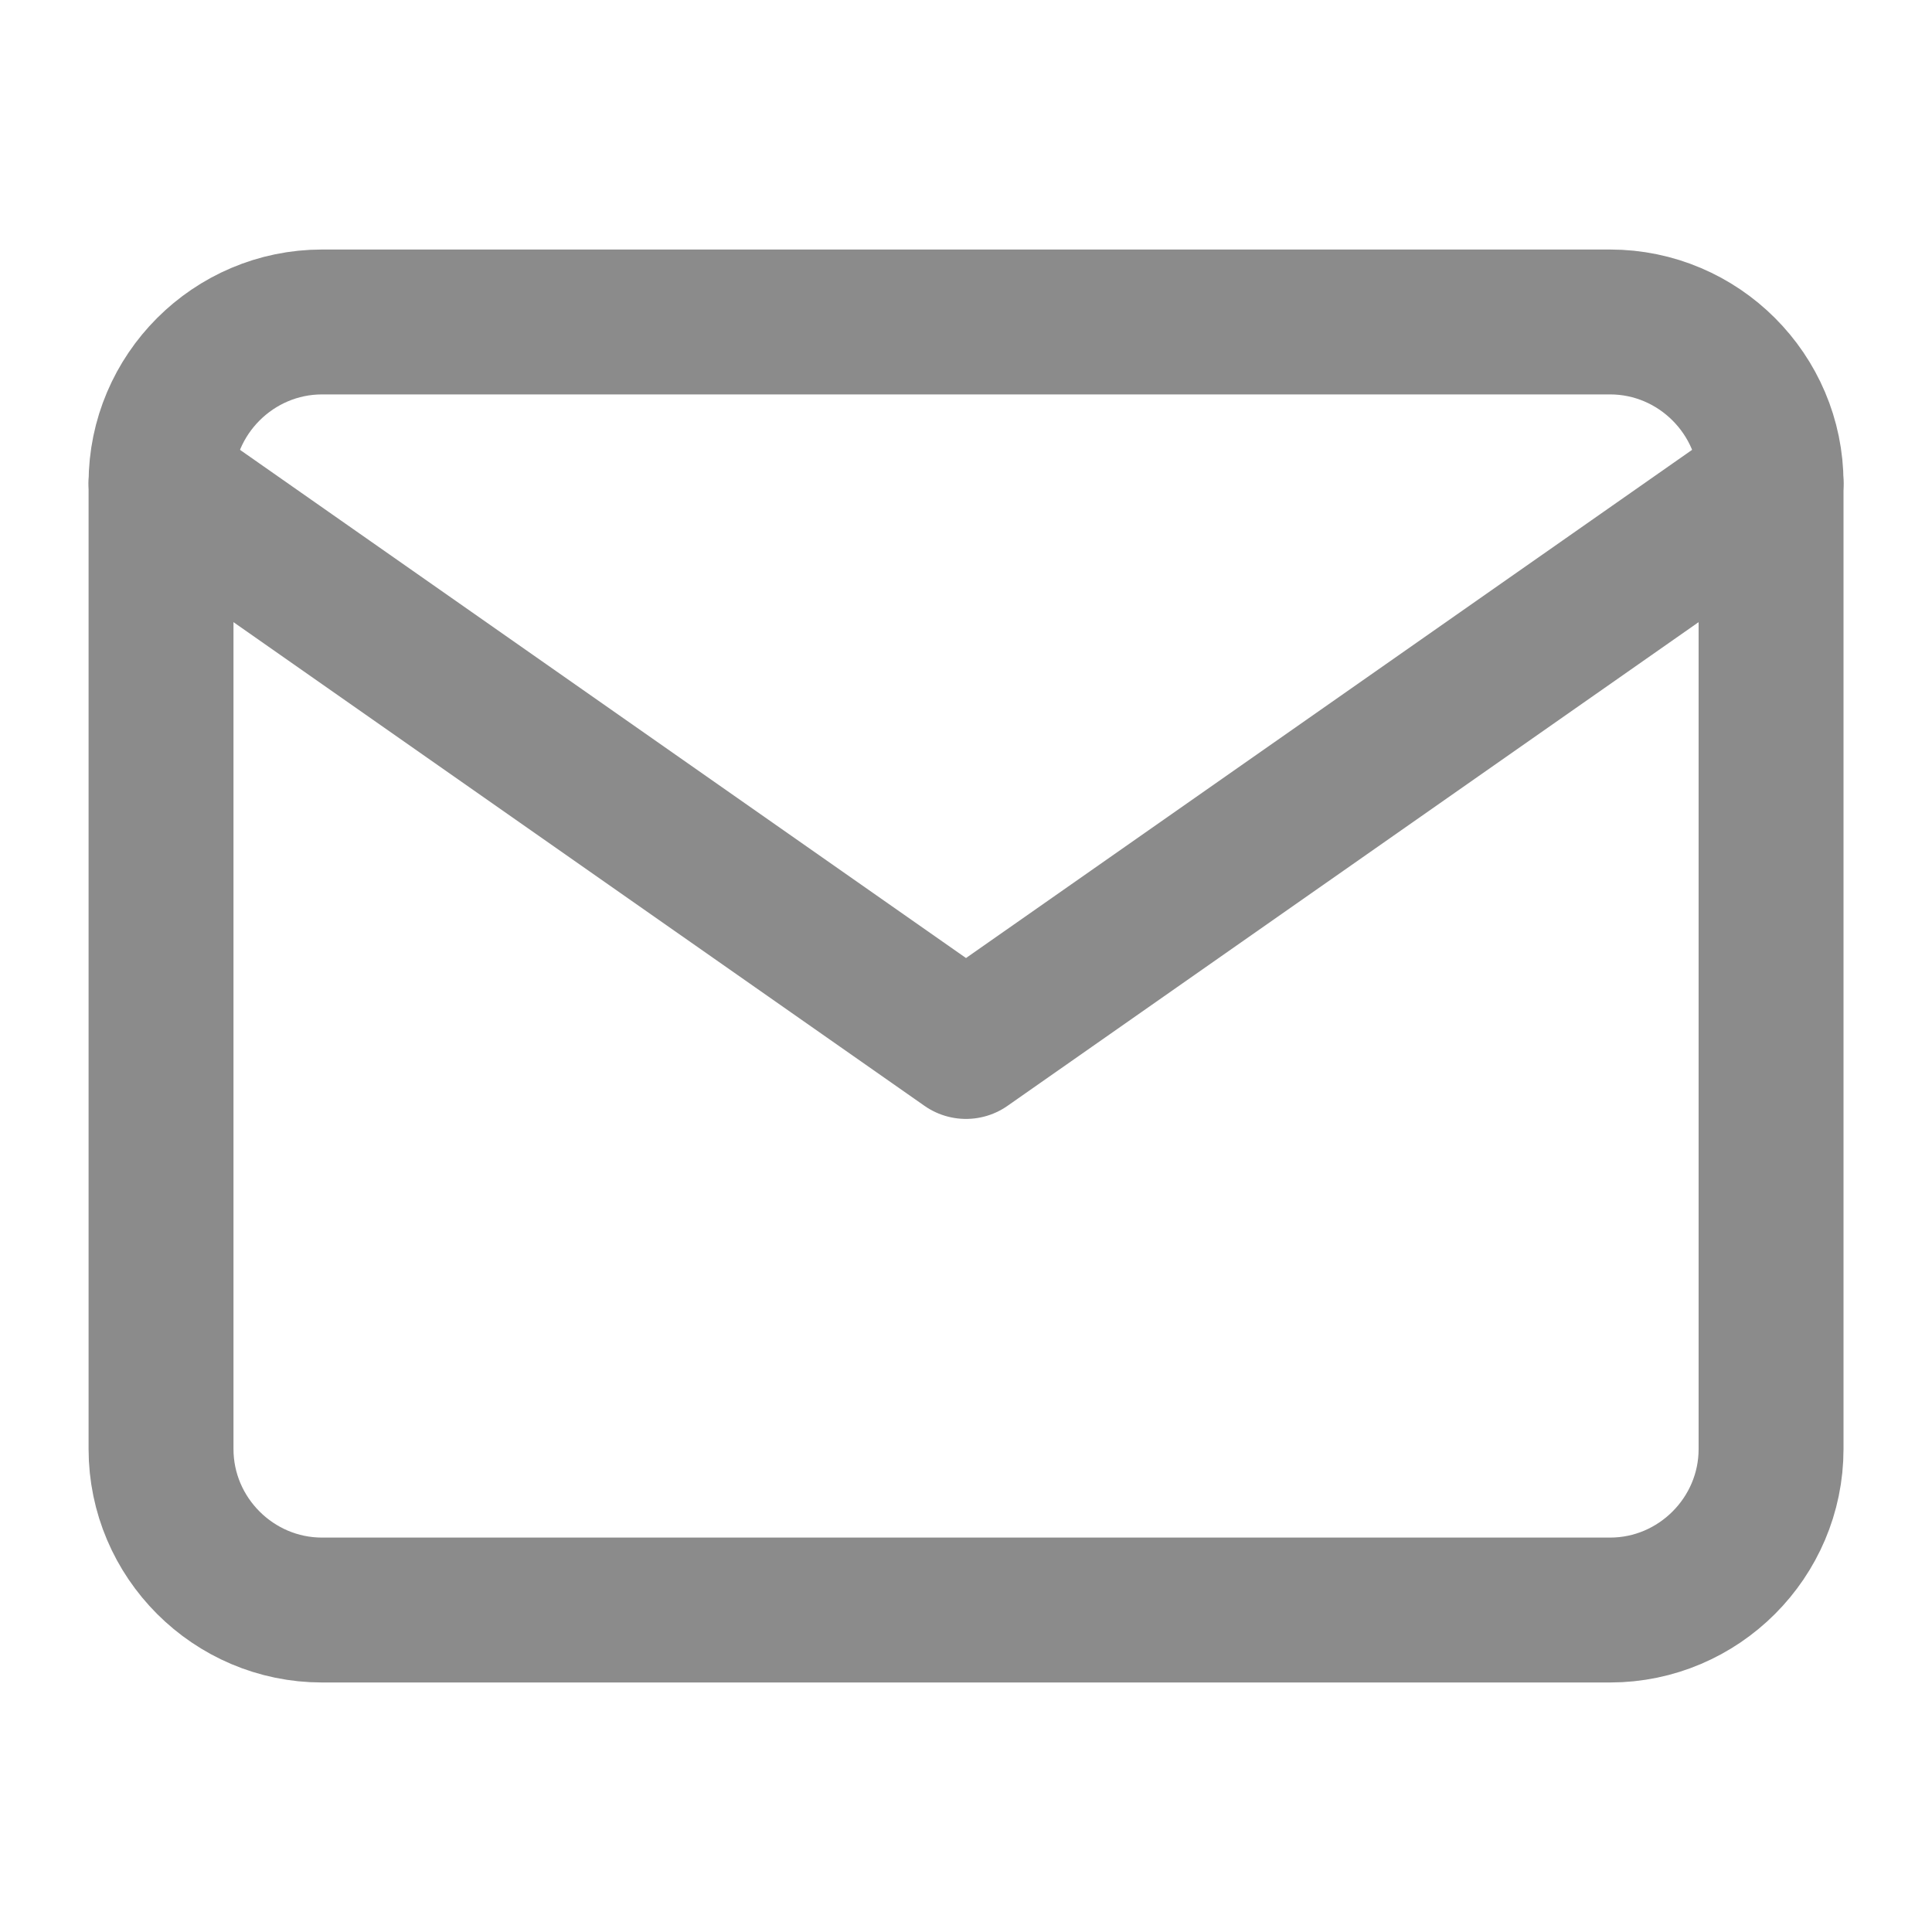 <svg width="20" height="20" viewBox="0 0 20 20" fill="none" xmlns="http://www.w3.org/2000/svg">
<path d="M3.334 3.333H16.667C17.584 3.333 18.334 4.083 18.334 5V15C18.334 15.917 17.584 16.667 16.667 16.667H3.334C2.417 16.667 1.667 15.917 1.667 15V5C1.667 4.083 2.417 3.333 3.334 3.333Z" stroke="#8B8B8B" stroke-width="1.5" stroke-linecap="round" stroke-linejoin="round"/>
<path d="M18.334 5L10 10.833L1.667 5" stroke="#8B8B8B" stroke-width="1.5" stroke-linecap="round" stroke-linejoin="round"/>
</svg>
